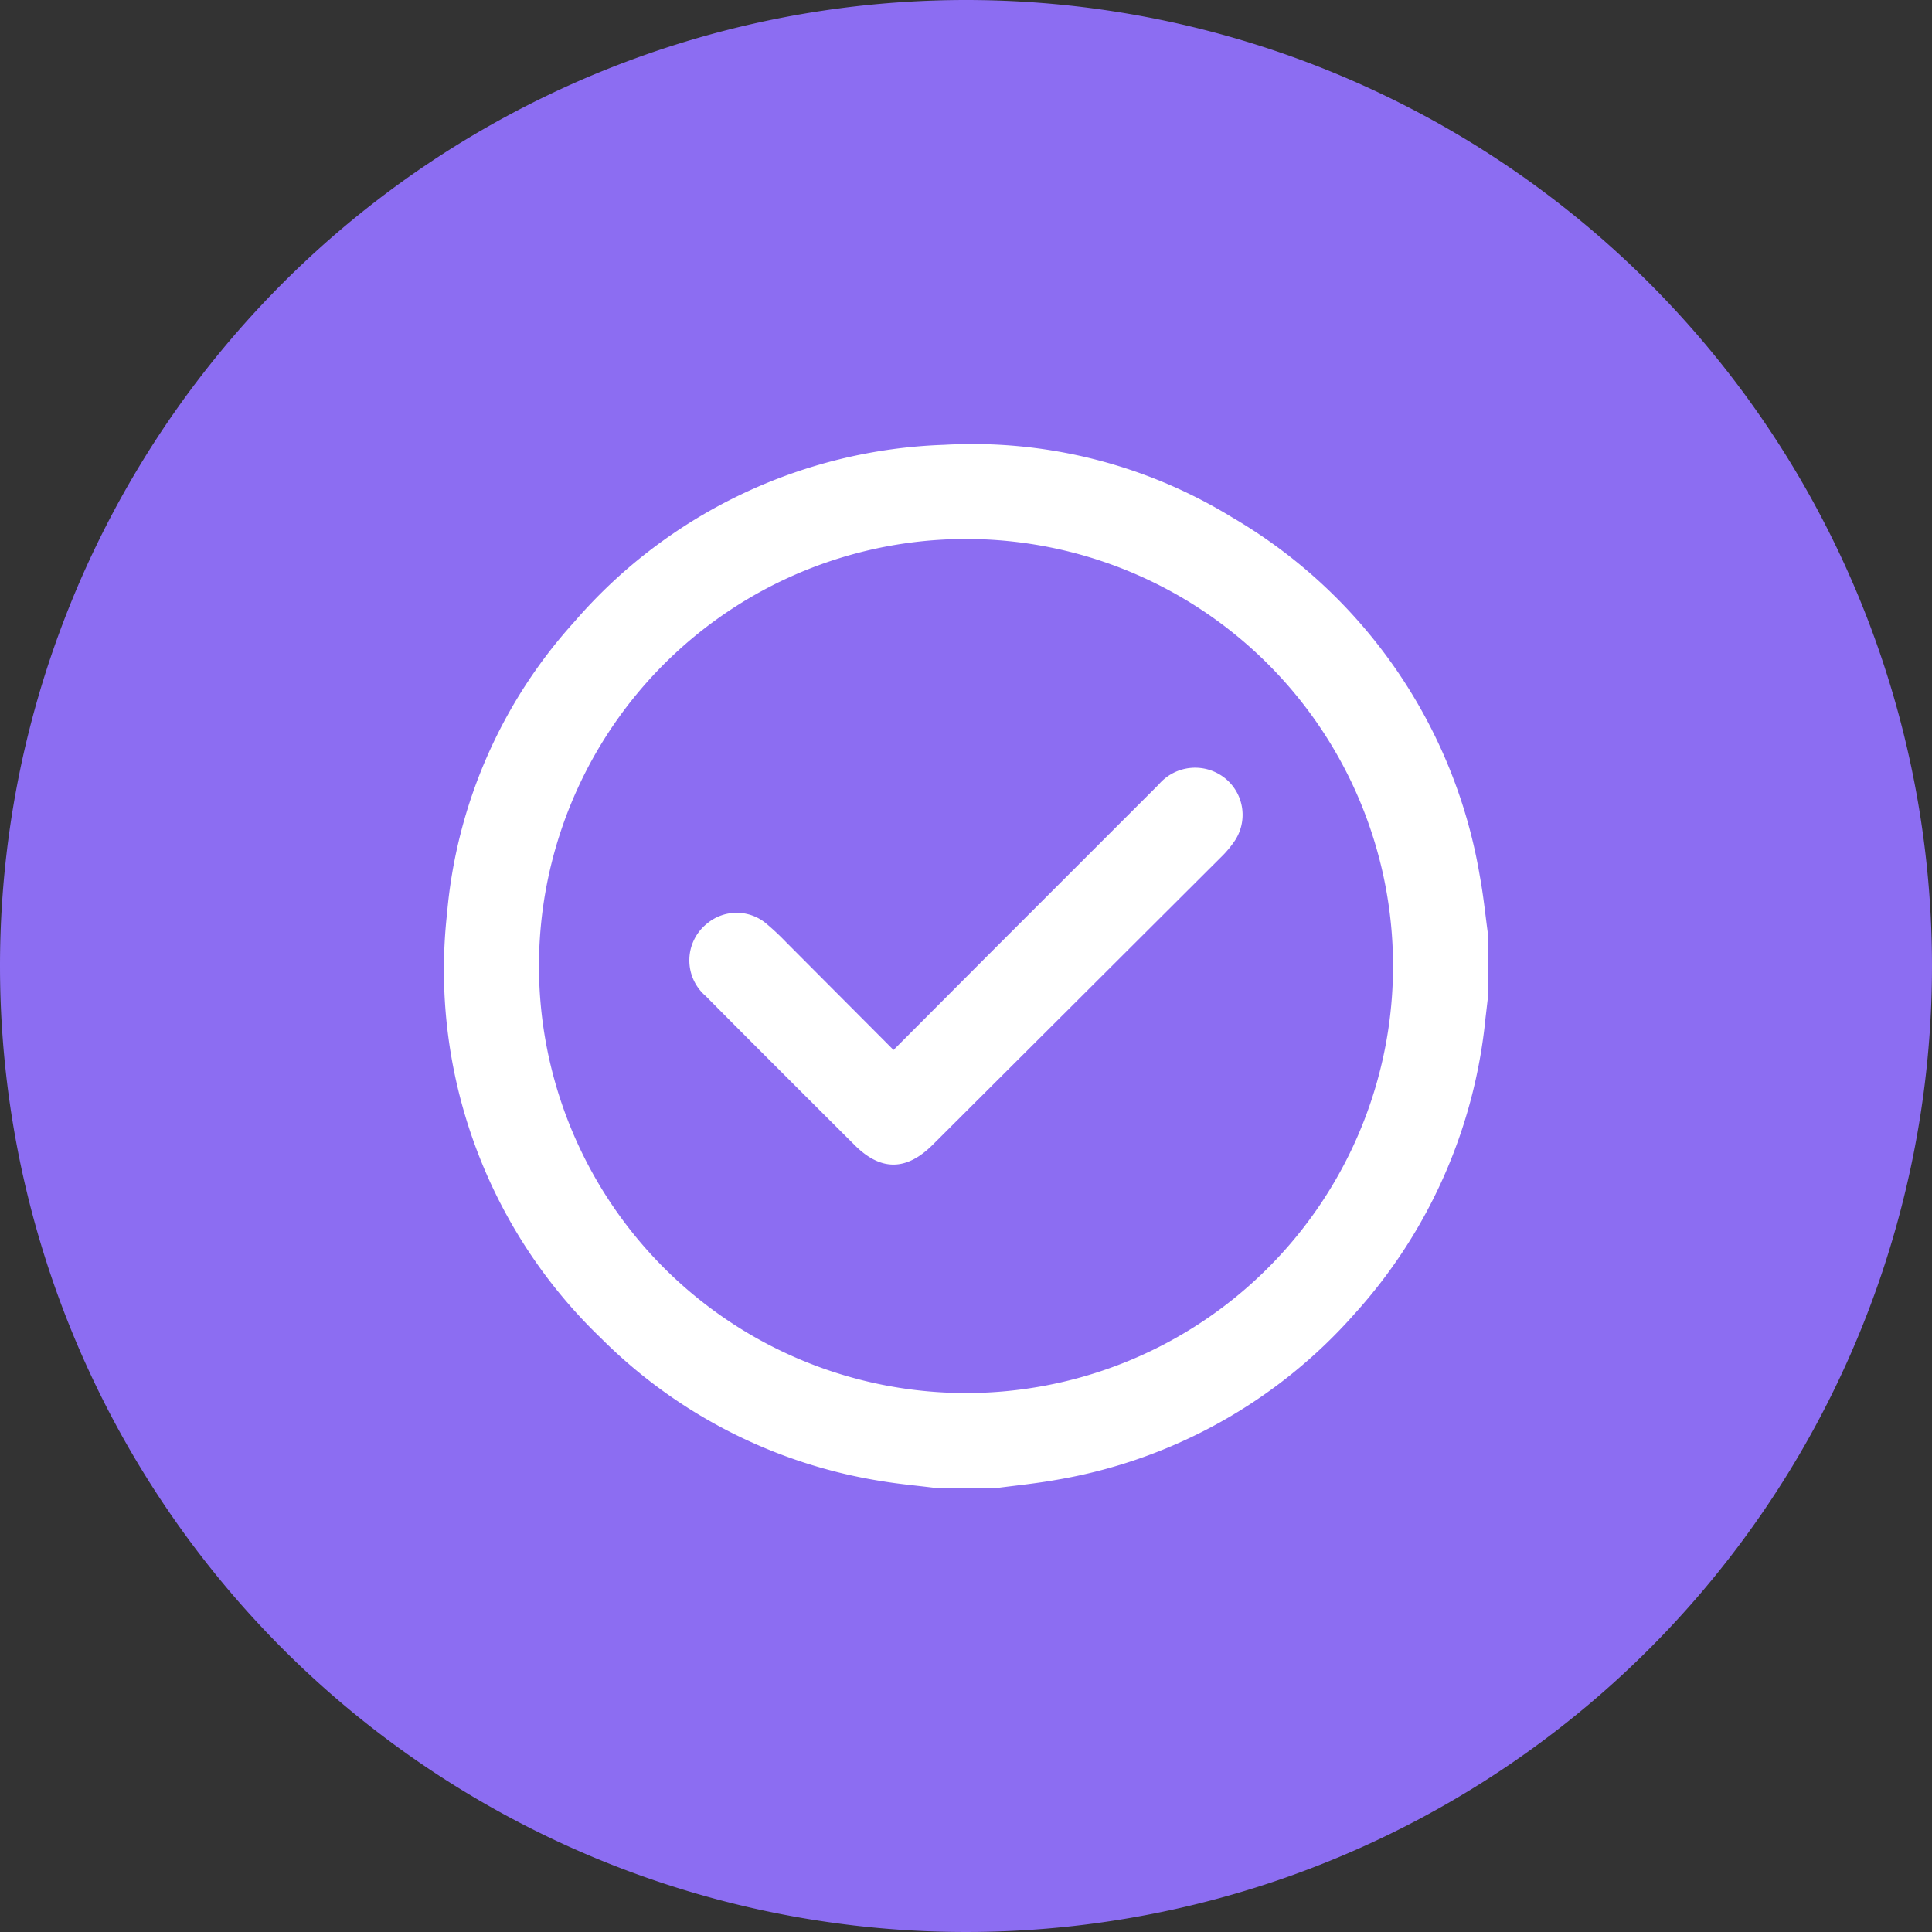 <svg xmlns="http://www.w3.org/2000/svg" width="109" height="109" viewBox="0 0 109 109">
  <rect x="0" y="0" width="109" height="109" fill="#333333" stroke="none"/>
  <g id="Grupo_160395" data-name="Grupo 160395" transform="translate(-285 -2001.999)">
    <g id="Grupo_160369" data-name="Grupo 160369" transform="translate(24.333 737.999)">
      <path id="Trazado_206028" data-name="Trazado 206028" d="M54.5,0A54.5,54.5,0,1,1,0,54.5,54.5,54.5,0,0,1,54.5,0Z" transform="translate(260.667 1264)" fill="#8c6df2"/>
    </g>
    <g id="naranja-01" transform="translate(303.547 2024.113)">
      <path id="Trazado_206028-2" data-name="Trazado 206028" d="M65.408,30.633v3.456c-.051.415-.095.822-.146,1.237A29.1,29.1,0,0,1,57.87,52.018a28.85,28.85,0,0,1-16.808,9.357c-1.113.2-2.234.313-3.347.458H34.229c-.982-.124-1.972-.211-2.954-.371a28.7,28.7,0,0,1-15.92-8.084A28.785,28.785,0,0,1,6.674,29.425a28.115,28.115,0,0,1,7.189-16.466A28.836,28.836,0,0,1,34.717,2.983,28.057,28.057,0,0,1,50.964,7.072,29,29,0,0,1,64.942,27.315C65.153,28.45,65.255,29.541,65.408,30.633ZM35.968,8.295A24.092,24.092,0,1,0,60.045,32.4,24.092,24.092,0,0,0,35.968,8.295Z" fill="#fff"/>
      <path id="Trazado_206029" data-name="Trazado 206029" d="M37.048,43.959l5.406-5.421,9.554-9.554a2.7,2.7,0,0,1,3.769-.335,2.649,2.649,0,0,1,.48,3.573,6.039,6.039,0,0,1-.6.728L39.267,49.3c-1.5,1.5-2.954,1.5-4.439,0-2.794-2.787-5.6-5.581-8.375-8.382a2.656,2.656,0,0,1,.073-4.089,2.6,2.6,0,0,1,3.289-.044,14.116,14.116,0,0,1,1.15,1.07Z" transform="translate(-5.184 -6.836)" fill="#fff"/>
    </g>
  </g>
</svg>
